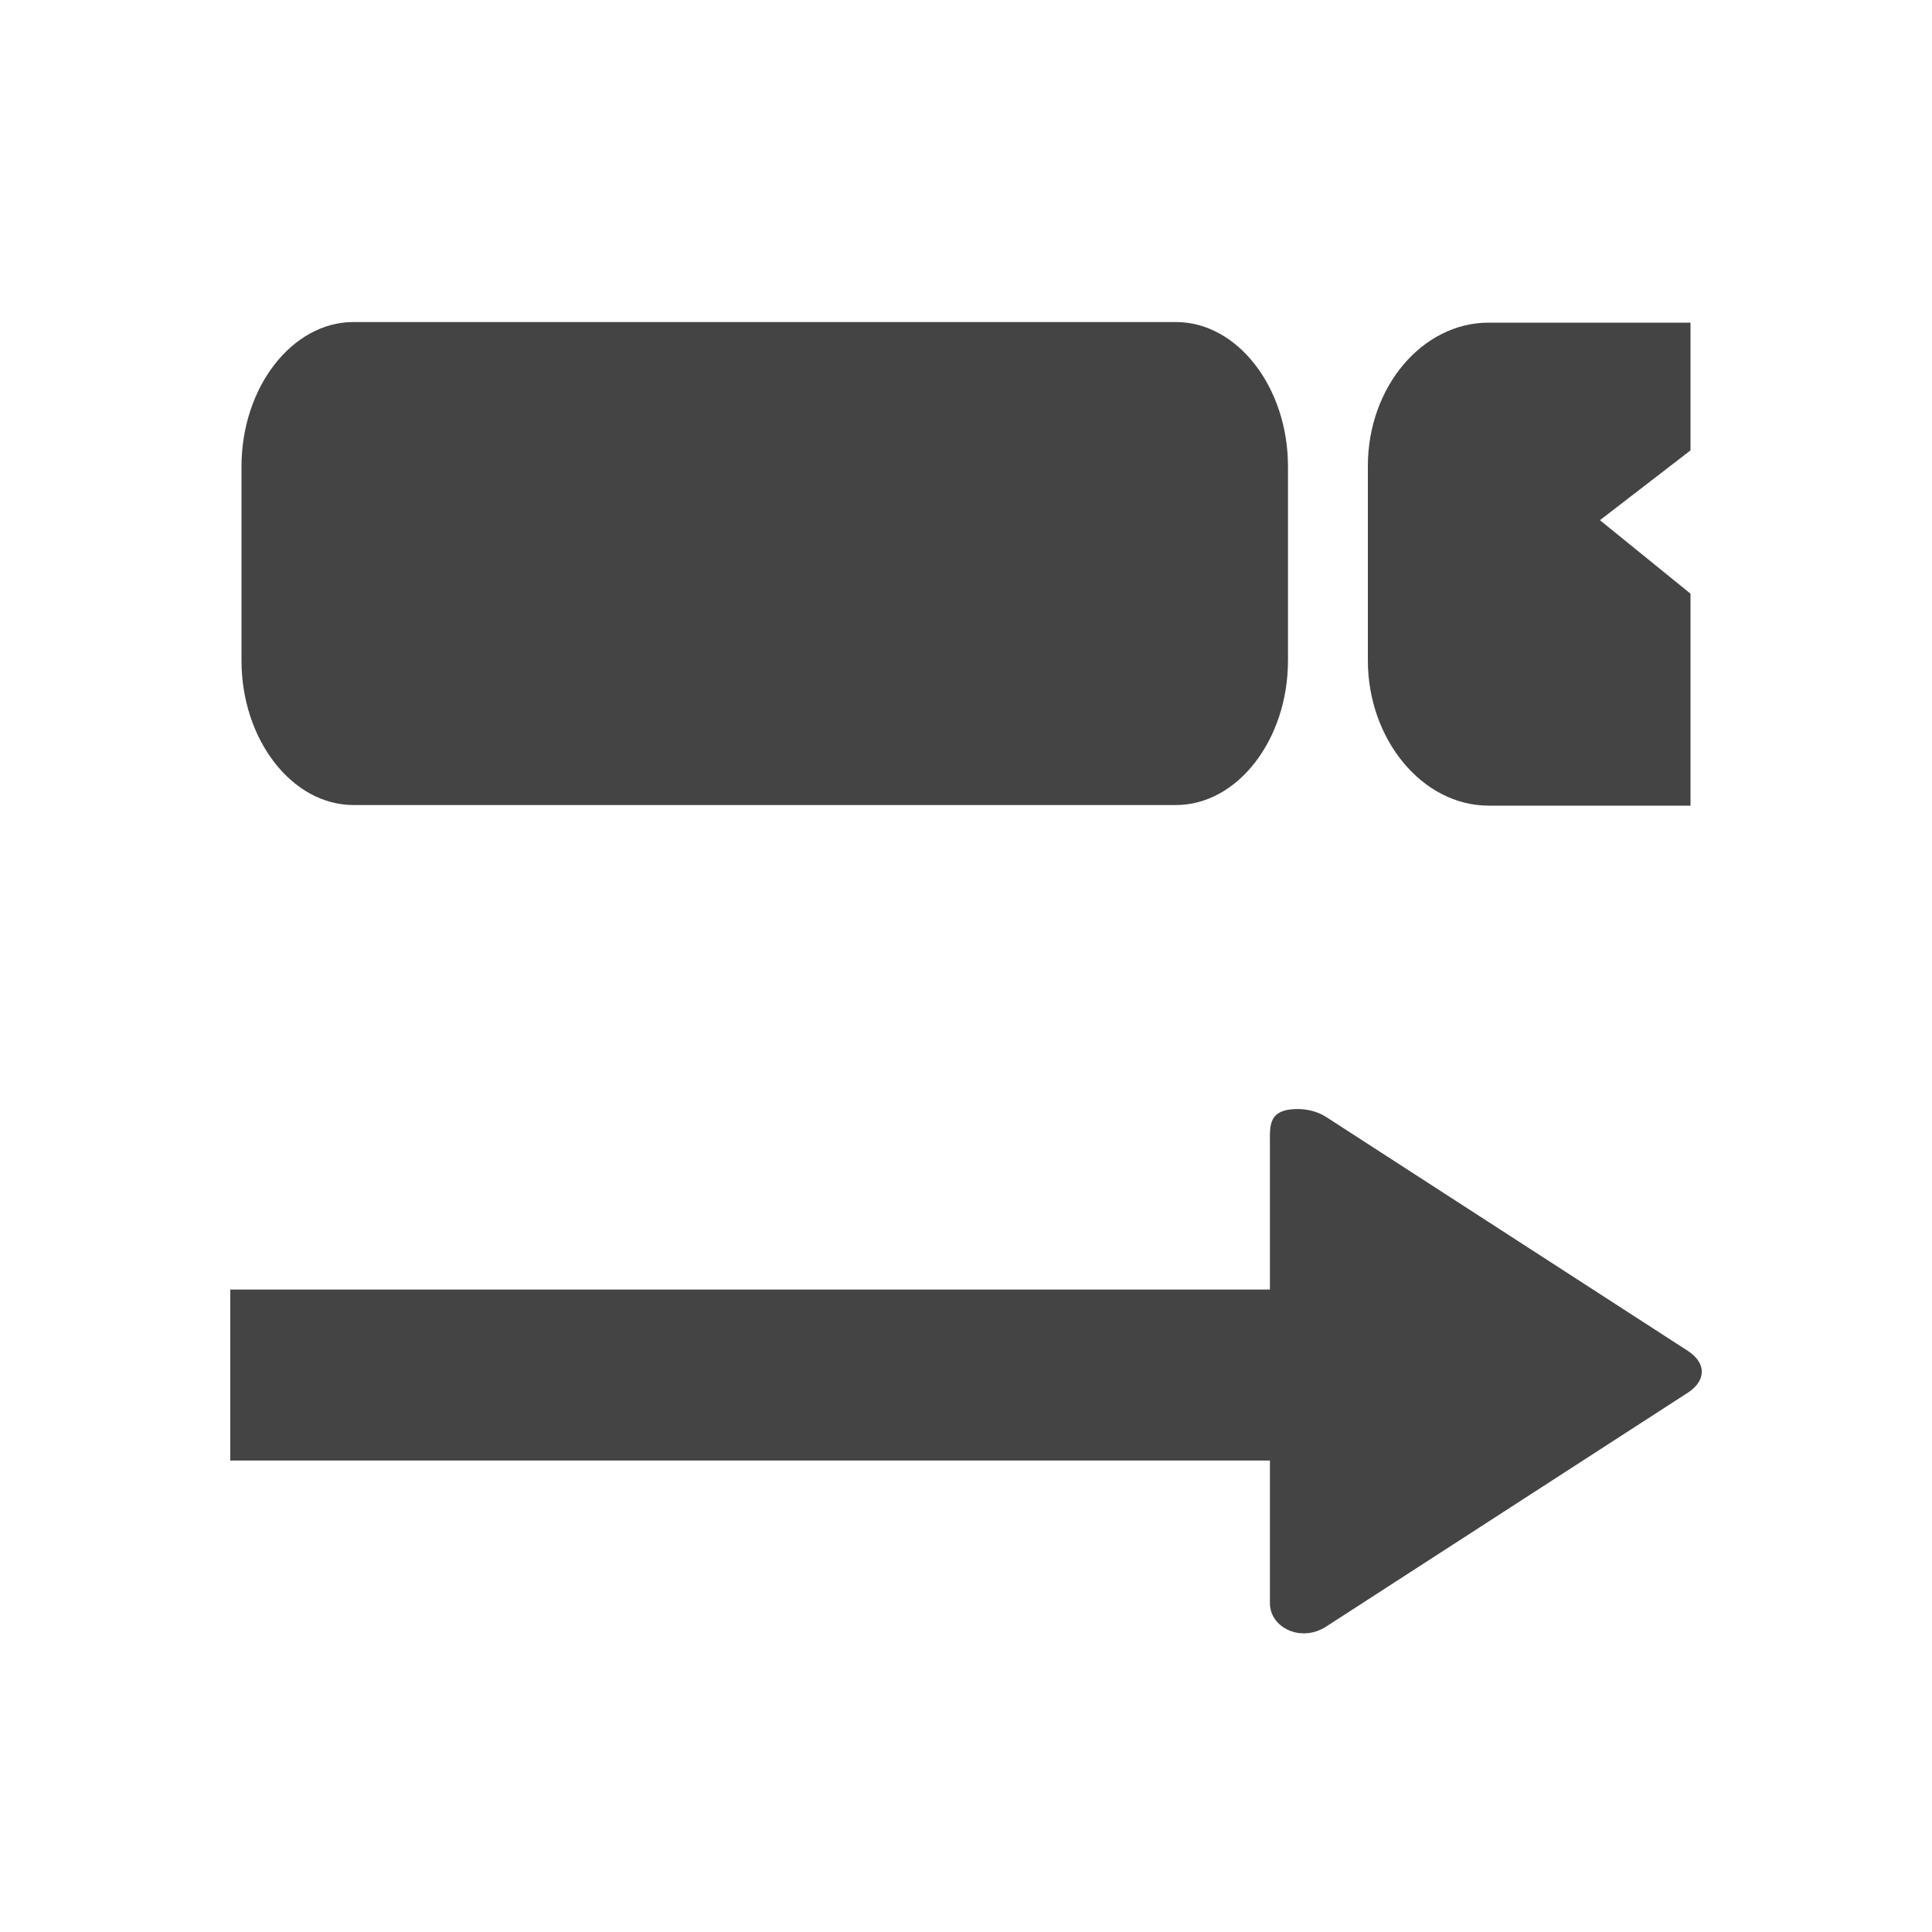 <?xml version="1.0" encoding="UTF-8" standalone="no"?>
<!-- Generated by IcoMoon.io -->

<svg
   xmlns:dc="http://purl.org/dc/elements/1.1/"
   xmlns:cc="http://creativecommons.org/ns#"
   xmlns:rdf="http://www.w3.org/1999/02/22-rdf-syntax-ns#"
   xmlns:svg="http://www.w3.org/2000/svg"
   xmlns="http://www.w3.org/2000/svg"
   xmlns:sodipodi="http://sodipodi.sourceforge.net/DTD/sodipodi-0.dtd"
   xmlns:inkscape="http://www.inkscape.org/namespaces/inkscape"
   version="1.1"
   width="32"
   height="32"
   viewBox="0 0 32 32"
   id="svg2"
   inkscape:version="0.48.4 r9939"
   sodipodi:docname="horizontal.svg">
  <defs
     id="defs10" />
  <sodipodi:namedview
     pagecolor="#ffffff"
     bordercolor="#666666"
     borderopacity="1"
     objecttolerance="10"
     gridtolerance="10"
     guidetolerance="10"
     inkscape:pageopacity="0"
     inkscape:pageshadow="2"
     inkscape:window-width="1418"
     inkscape:window-height="945"
     id="namedview8"
     showgrid="false"
     showguides="true"
     inkscape:guide-bbox="true"
     inkscape:zoom="2.6074563"
     inkscape:cx="-159.60382"
     inkscape:cy="26.107575"
     inkscape:window-x="0"
     inkscape:window-y="25"
     inkscape:window-maximized="0"
     inkscape:current-layer="svg2" />
  <path
     style="font-size:medium;font-style:normal;font-variant:normal;font-weight:normal;font-stretch:normal;text-indent:0;text-align:start;text-decoration:none;line-height:normal;letter-spacing:normal;word-spacing:normal;text-transform:none;direction:ltr;block-progression:tb;writing-mode:lr-tb;text-anchor:start;baseline-shift:baseline;color:#000000;fill:#444444;fill-opacity:1;stroke:none;stroke-width:4.6;marker:none;visibility:visible;display:inline;overflow:visible;enable-background:accumulate;font-family:Sans;-inkscape-font-specification:Sans"
     d="m 21.378,18.375 c -0.346,0.038 -0.348,0.266 -0.344,0.52 l 0,2.464 -17.22,0 0,2.832 17.22,0 0,2.356 c -0.007,0.412 0.519,0.668 0.938,0.39 l 6,-3.88 c 0.287,-0.198 0.287,-0.474 0,-0.672 l -6,-3.88 c -0.161,-0.107 -0.379,-0.154 -0.594,-0.13 z"
     id="rect2982"
     inkscape:connector-curvature="0"
     sodipodi:nodetypes="cccccccccccc"
     inkscape:transform-center-y="-3.1864407" />
  <path
     style="font-size:medium;font-style:normal;font-variant:normal;font-weight:normal;font-stretch:normal;text-indent:0;text-align:start;text-decoration:none;line-height:normal;letter-spacing:normal;word-spacing:normal;text-transform:none;direction:ltr;block-progression:tb;writing-mode:lr-tb;text-anchor:start;baseline-shift:baseline;color:#000000;fill:#444444;fill-opacity:1;fill-rule:nonzero;stroke:none;stroke-width:1.333;marker:none;visibility:visible;display:inline;overflow:visible;enable-background:accumulate;font-family:Sans;-inkscape-font-specification:Sans"
     d="M 5.855,5.334 C 4.838,5.334 4,6.415 4,7.727 L 4,10.941 C 4,12.253 4.838,13.334 5.855,13.334 l 13.623,0 c 1.017,0 1.855,-1.081 1.855,-2.393 l 0,-3.215 C 21.333,6.415 20.495,5.334 19.478,5.334 z"
     id="rect3759"
     inkscape:connector-curvature="0"
     sodipodi:nodetypes="sssssssss" />
  <path
     style="font-size:medium;font-style:normal;font-variant:normal;font-weight:normal;font-stretch:normal;text-indent:0;text-align:start;text-decoration:none;line-height:normal;letter-spacing:normal;word-spacing:normal;text-transform:none;direction:ltr;block-progression:tb;writing-mode:lr-tb;text-anchor:start;baseline-shift:baseline;color:#000000;fill:#444444;fill-opacity:1;fill-rule:nonzero;stroke:none;stroke-width:1.333;marker:none;visibility:visible;display:inline;overflow:visible;enable-background:accumulate;font-family:Sans;-inkscape-font-specification:Sans"
     d="m 24.656,5.344 c -1.096,0 -2,1.064 -2,2.375 l 0,3.219 c 0,1.311 0.904,2.406 2,2.406 L 28,13.344 28,9.833 26.5,8.616 28,7.46 28,5.344 z"
     id="path2983"
     inkscape:connector-curvature="0"
     sodipodi:nodetypes="sssscccccs" />
  <path
     sodipodi:nodetypes="sssssssss"
     inkscape:connector-curvature="0"
     id="path2987"
     d="M 5.855,-14.666 C 4.838,-14.666 4,-13.585 4,-12.273 l 0,3.215 C 4,-7.747 4.838,-6.666 5.855,-6.666 l 13.623,0 c 1.017,0 1.855,-1.081 1.855,-2.393 l 0,-3.215 c 0,-1.311 -0.838,-2.393 -1.855,-2.393 z"
     style="font-size:medium;font-style:normal;font-variant:normal;font-weight:normal;font-stretch:normal;text-indent:0;text-align:start;text-decoration:none;line-height:normal;letter-spacing:normal;word-spacing:normal;text-transform:none;direction:ltr;block-progression:tb;writing-mode:lr-tb;text-anchor:start;baseline-shift:baseline;color:#000000;fill:#444444;fill-opacity:1;fill-rule:nonzero;stroke:none;stroke-width:1.333;marker:none;visibility:visible;display:inline;overflow:visible;enable-background:accumulate;font-family:Sans;-inkscape-font-specification:Sans" />
  <path
     inkscape:connector-curvature="0"
     id="path2989"
     d="m 24.656,-14.666 c -1.096,0 -2,1.081 -2,2.393 l 0,3.215 c 0,1.311 0.904,2.393 2,2.393 l 3.344,0 0,-8 -3.344,0 z"
     style="font-size:medium;font-style:normal;font-variant:normal;font-weight:normal;font-stretch:normal;text-indent:0;text-align:start;text-decoration:none;line-height:normal;letter-spacing:normal;word-spacing:normal;text-transform:none;direction:ltr;block-progression:tb;writing-mode:lr-tb;text-anchor:start;baseline-shift:baseline;color:#000000;fill:#444444;fill-opacity:1;fill-rule:nonzero;stroke:none;stroke-width:1.333;marker:none;visibility:visible;display:inline;overflow:visible;enable-background:accumulate;font-family:Sans;-inkscape-font-specification:Sans" />
</svg>
